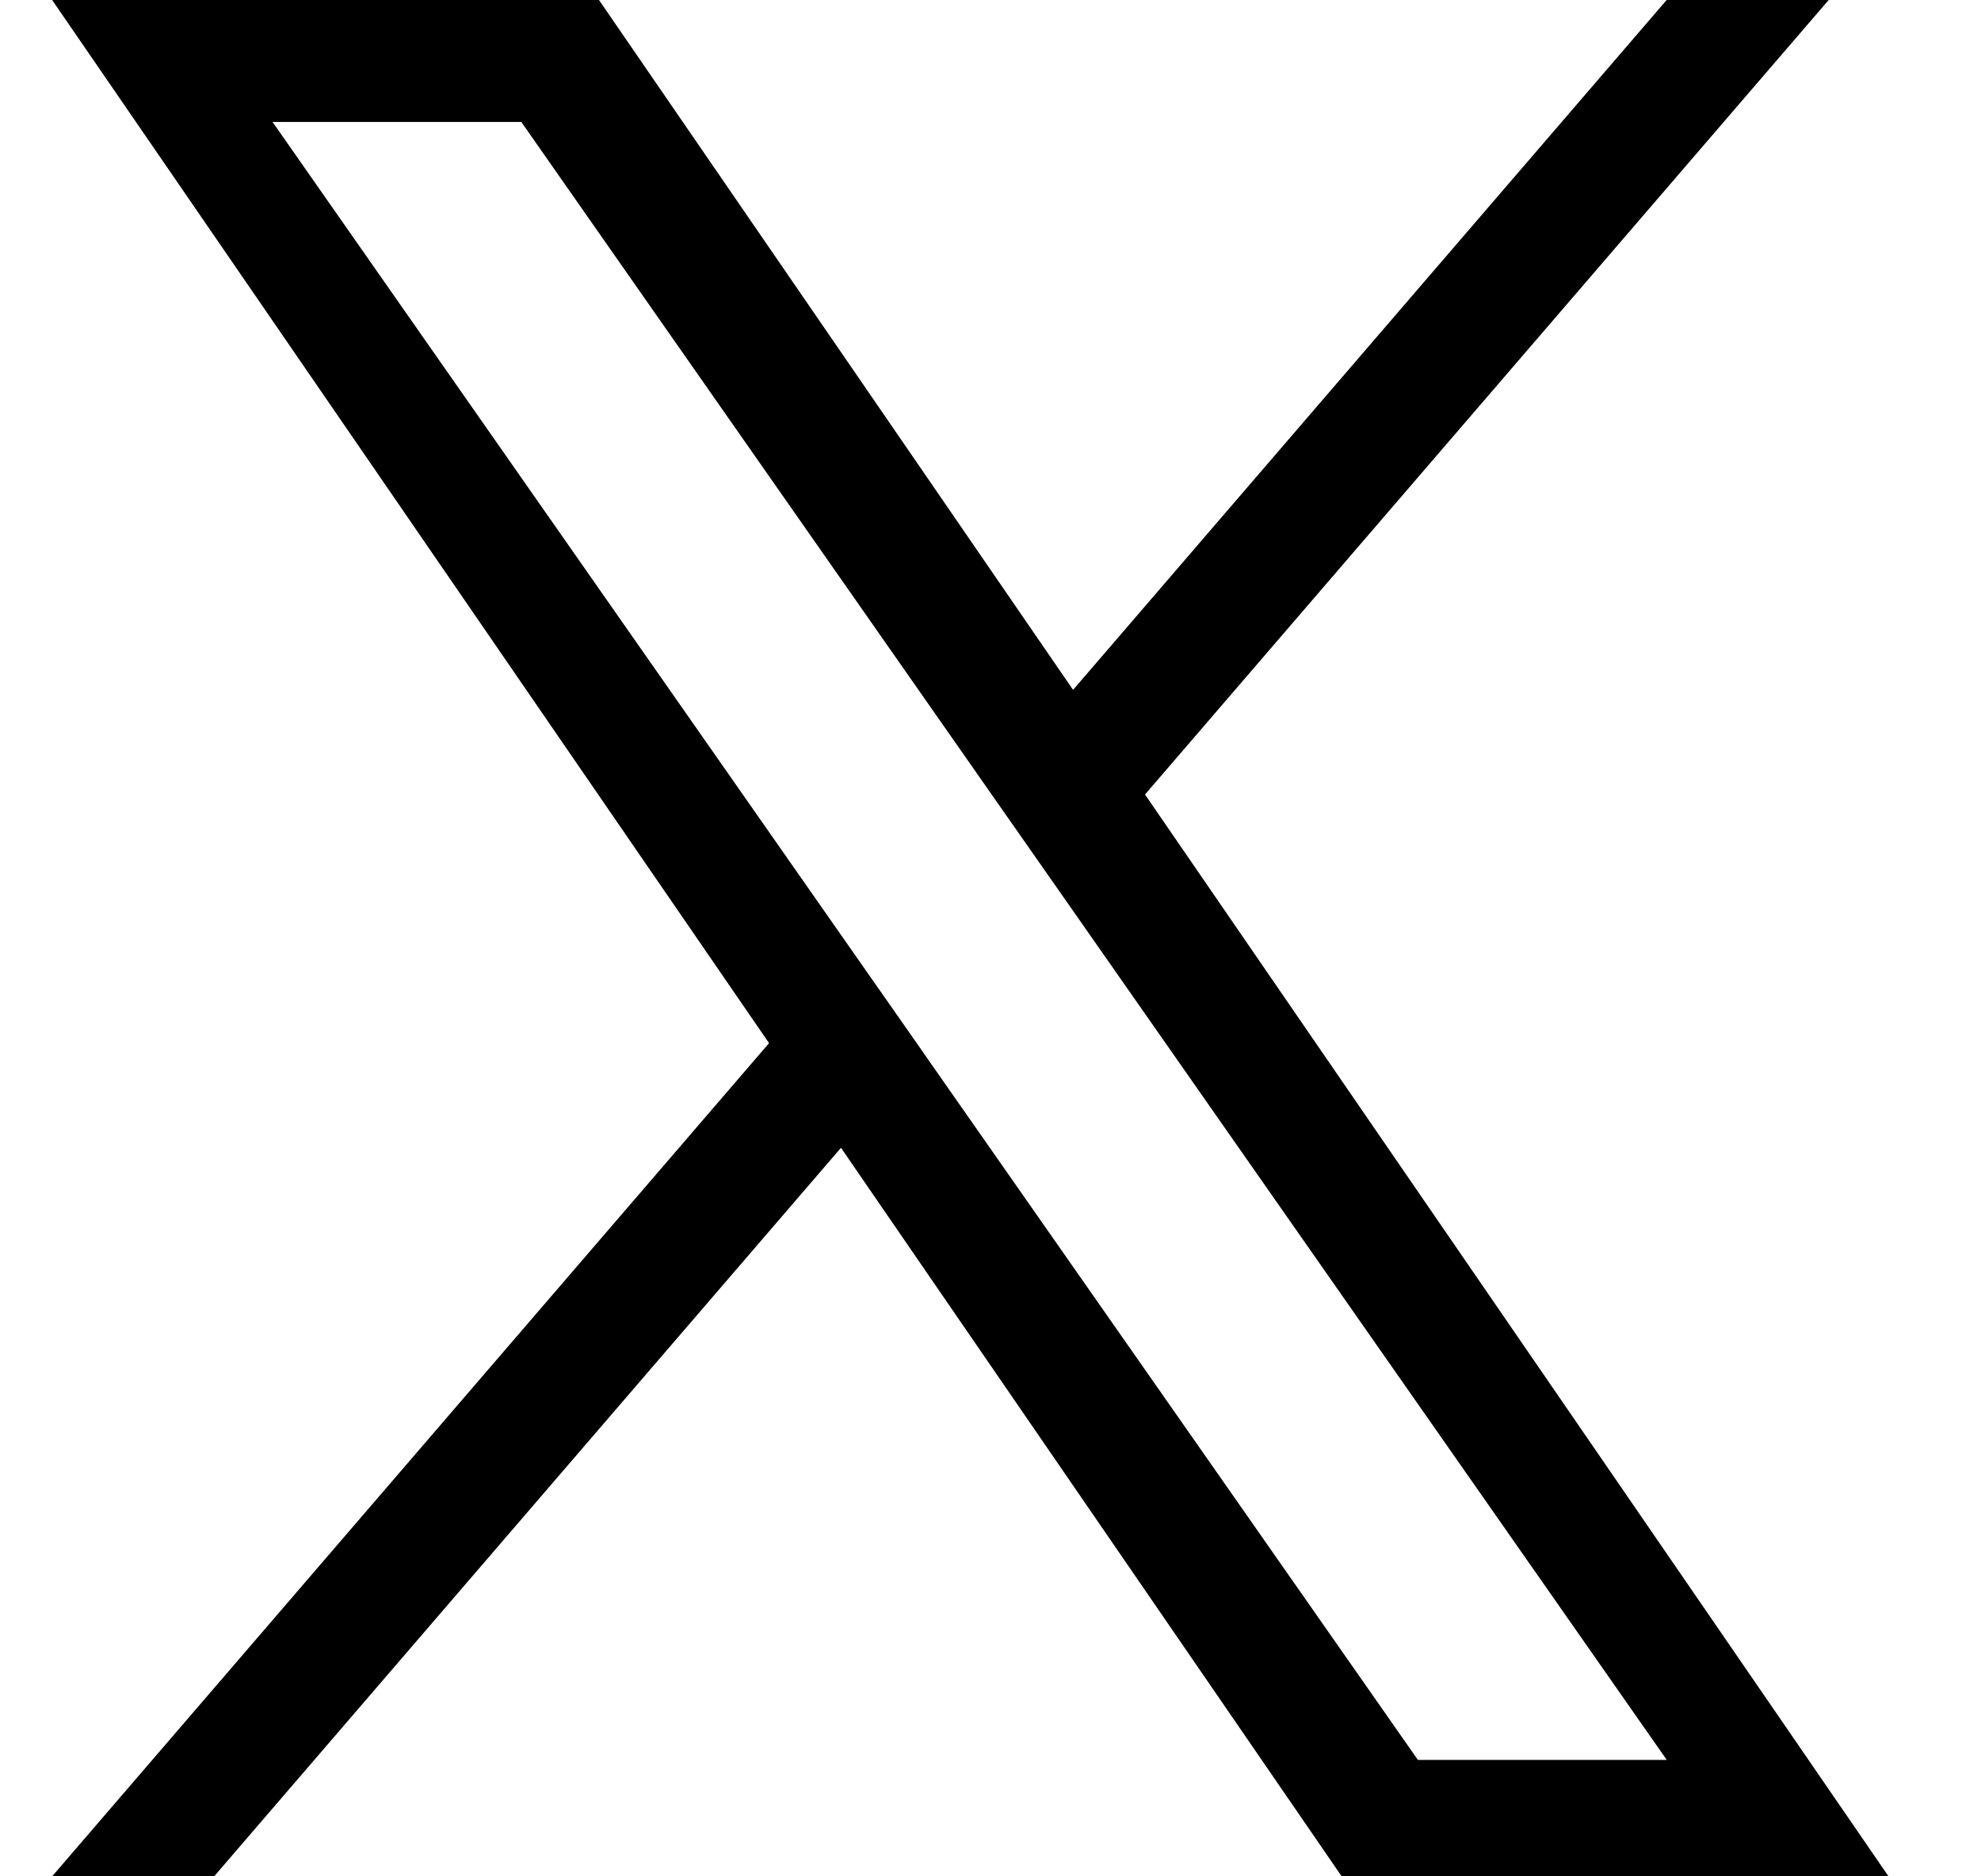 <svg width="19" height="18" viewBox="0 0 19 18" fill="none" xmlns="http://www.w3.org/2000/svg">
<path id="Vector" d="M10.982 7.622L17.539 0H15.985L10.292 6.618L5.745 0H0.5L7.376 10.007L0.5 18H2.054L8.066 11.011L12.868 18H18.113L10.982 7.622H10.982ZM8.854 10.095L8.157 9.099L2.614 1.17H5L9.474 7.569L10.171 8.565L15.986 16.883H13.599L8.854 10.096V10.095Z" fill="black"/>
</svg>
